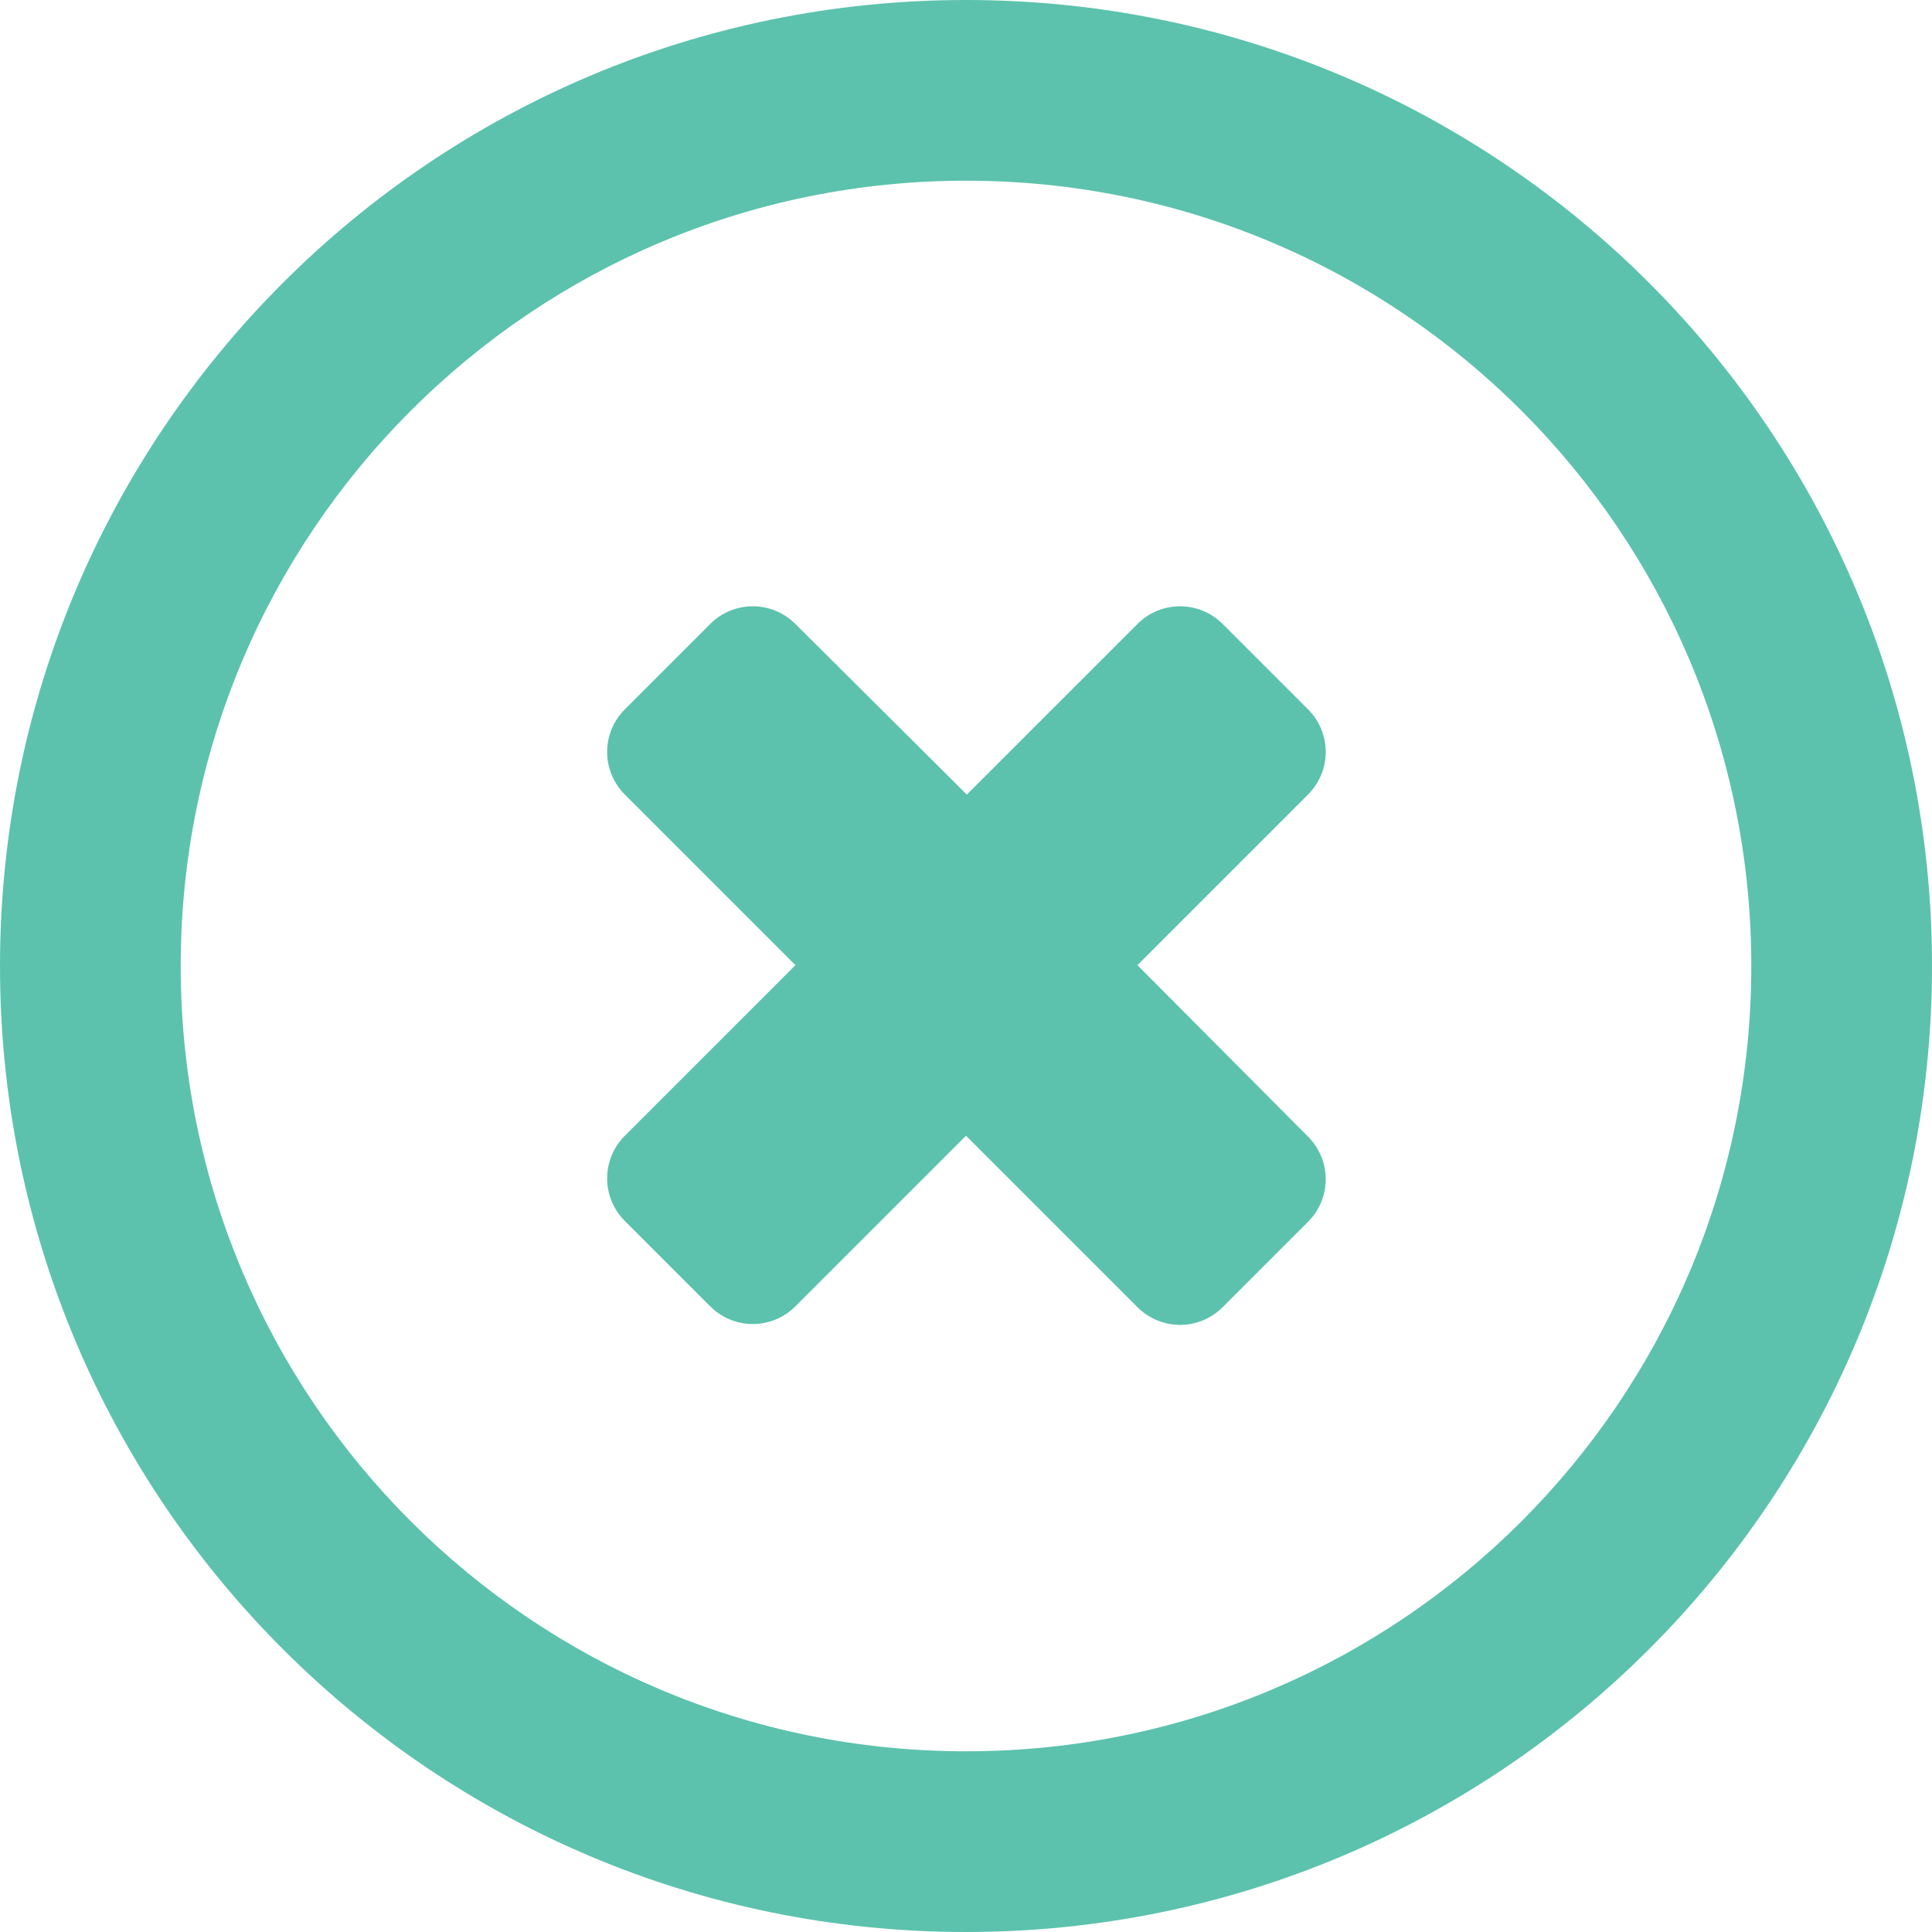 <?xml version="1.0" encoding="utf-8"?>
<!-- Generator: Adobe Illustrator 19.0.0, SVG Export Plug-In . SVG Version: 6.00 Build 0)  -->
<svg version="1.1" id="Layer_1" xmlns="http://www.w3.org/2000/svg" xmlns:xlink="http://www.w3.org/1999/xlink" x="0px" y="0px"
	 viewBox="0 0 228.8 228.8" style="enable-background:new 0 0 228.8 228.8;" xml:space="preserve">
<style type="text/css">
	.st0{fill:#5cc2ad;}
</style>
<g>
	<path class="st0" d="M134.7,114.3l20.2-20.2c2.8-2.8,2.8-7.3,0-10.1l-10.1-10.1c-2.8-2.8-7.3-2.8-10.1,0l-20.2,20.2L94.2,73.9
		c-2.8-2.8-7.3-2.8-10.1,0L74,84c-2.8,2.8-2.8,7.3,0,10.1l20.2,20.2L74,134.5c-2.8,2.8-2.8,7.3,0,10.1l10.1,10.1
		c2.8,2.8,7.3,2.8,10.1,0l20.2-20.2l20.3,20.3c2.8,2.8,7.3,2.8,10.1,0l10.1-10.1c2.8-2.8,2.8-7.3,0-10.1L134.7,114.3z M114.4,0
		C51.2,0,0,51.2,0,114.4c0,63.2,51.2,114.4,114.4,114.4s114.4-51.2,114.4-114.4C228.8,51.2,177.6,0,114.4,0L114.4,0z M114.4,207.4
		c-51.3,0-93-41.6-93-93c0-51.3,41.6-93,93-93s93,41.6,93,93C207.4,165.8,165.8,207.4,114.4,207.4L114.4,207.4z M114.4,207.4"/>
</g>
</svg>
